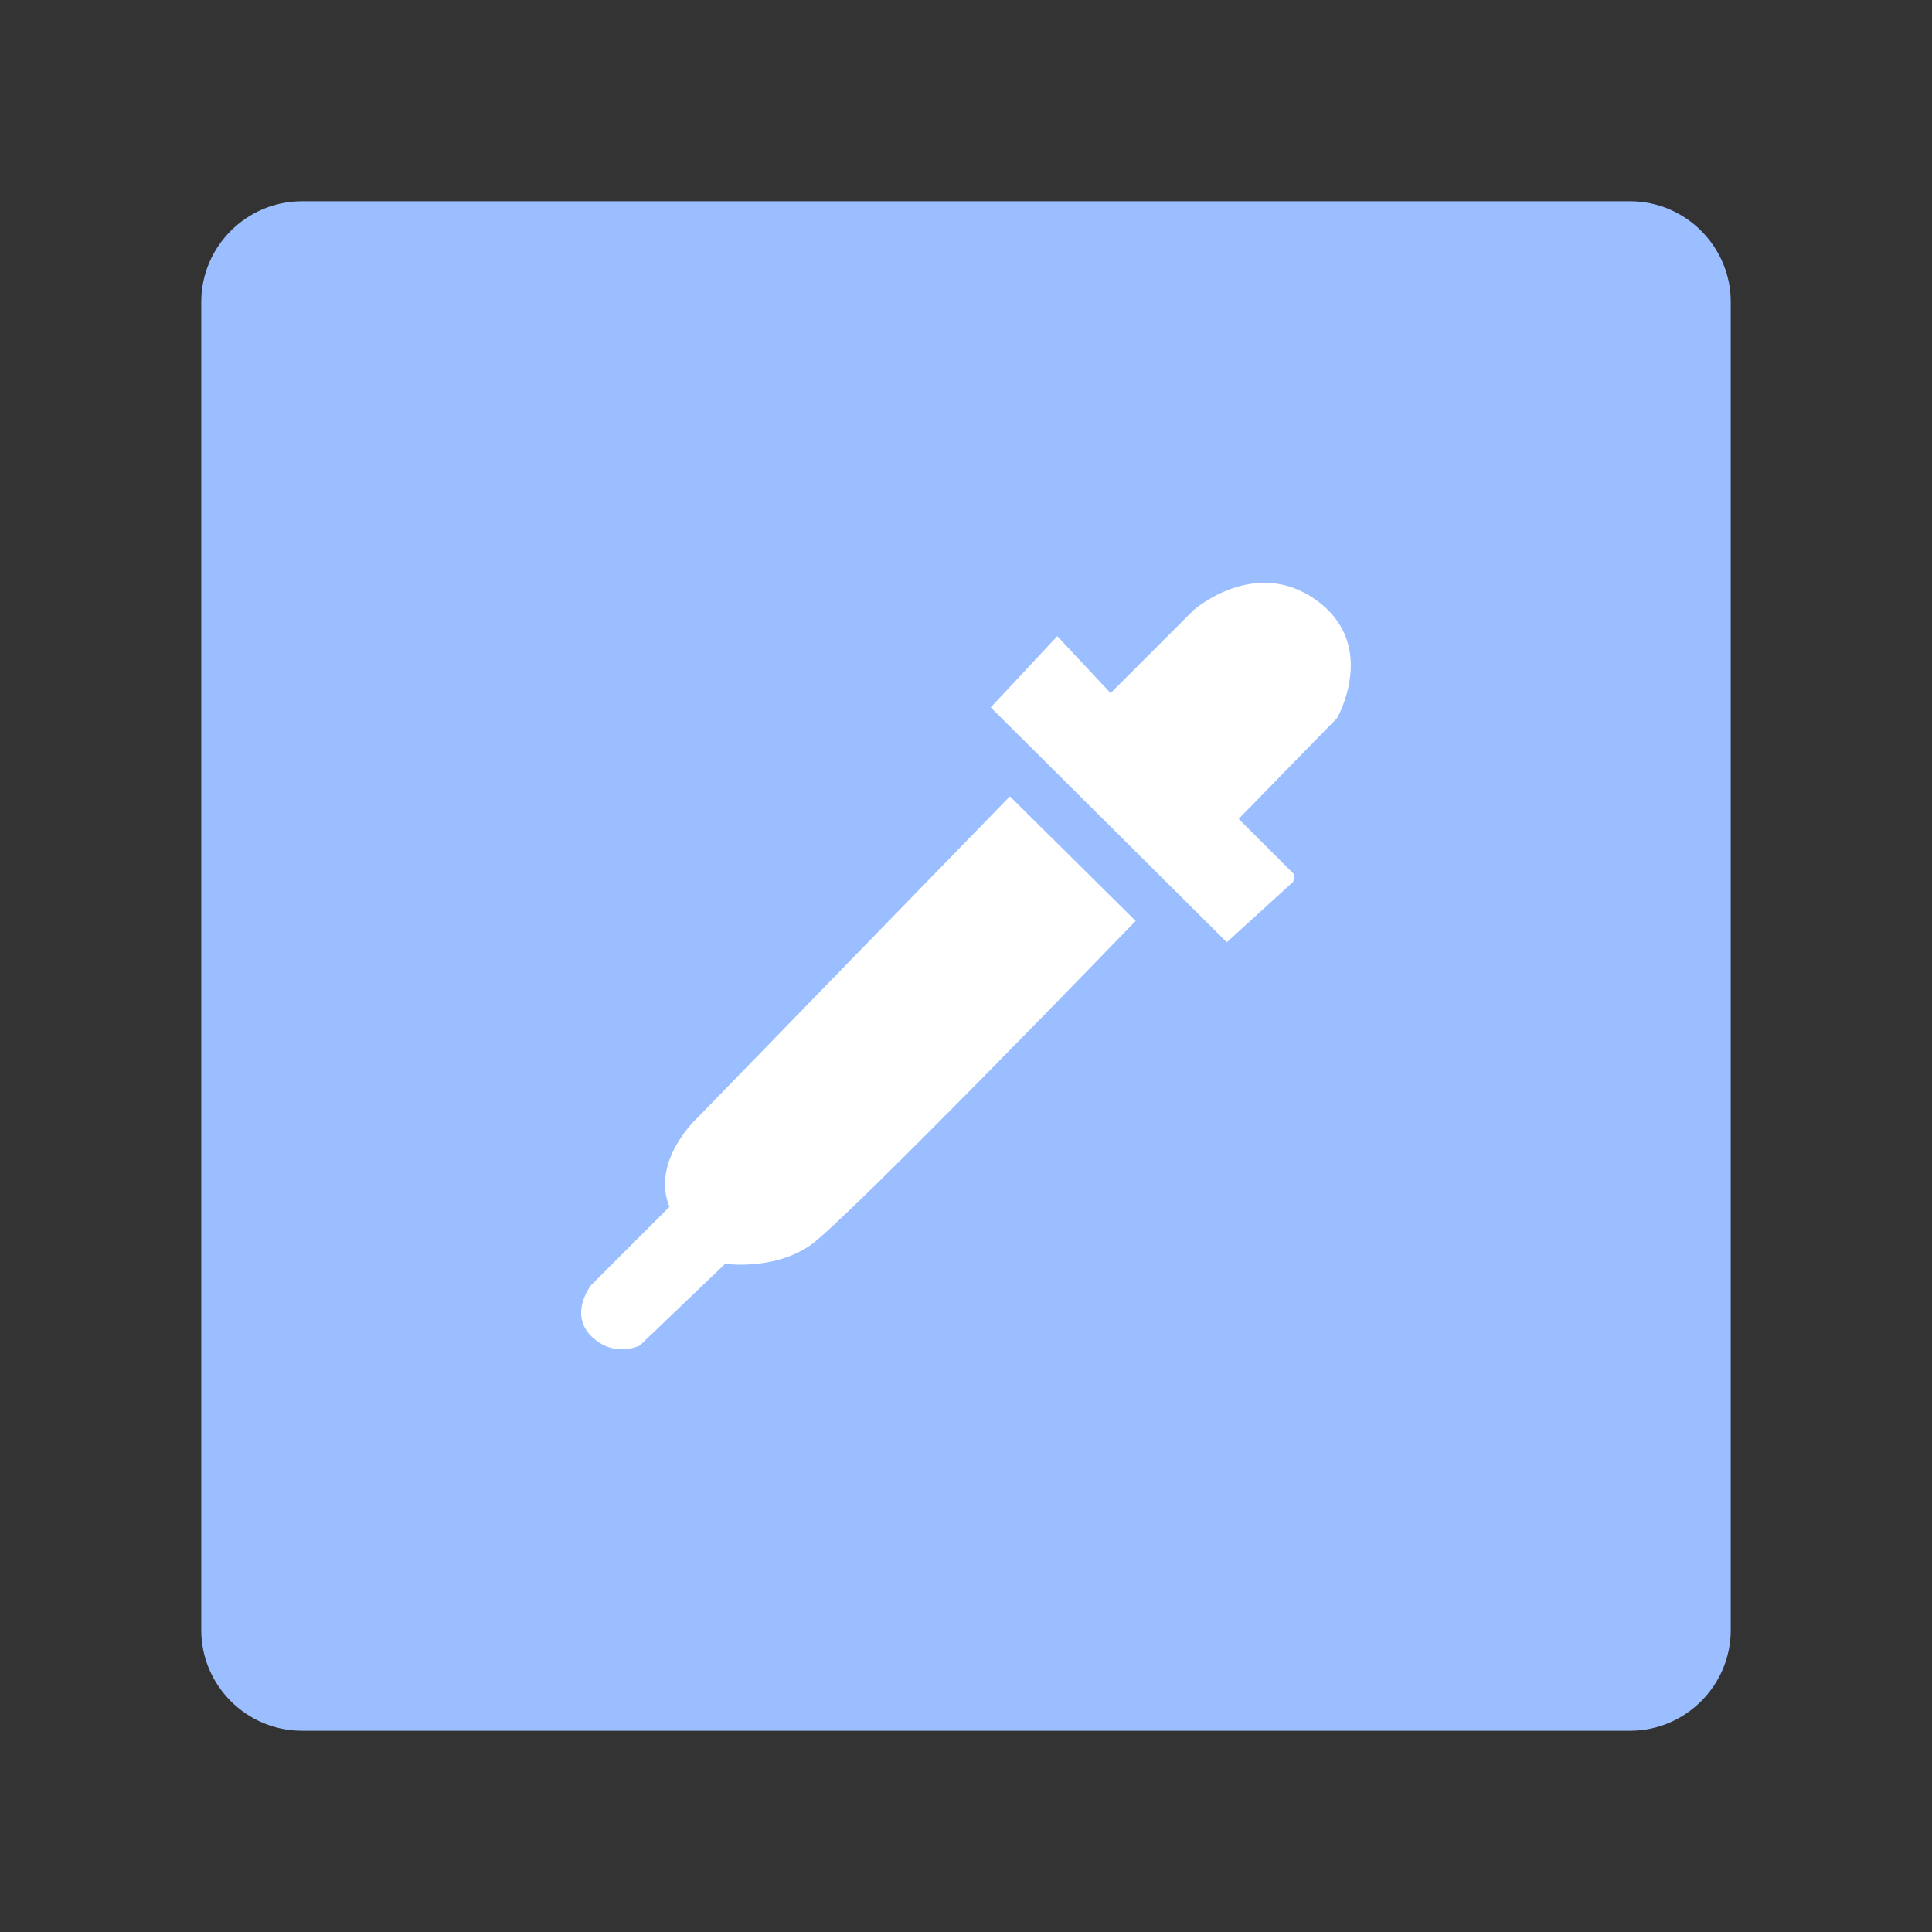 <?xml version="1.0" encoding="UTF-8"?>
<svg id="Layer_1" data-name="Layer 1" xmlns="http://www.w3.org/2000/svg" viewBox="0 0 192 192">
  <rect x="0" y="0" width="192" height="192" fill="#333333" stroke="none"/>
  <defs>
    <style>
      .cls-1 {
        fill: #fff;
      }

      .cls-2 {
        fill: #9abeff;
        isolation: isolate;
      }
    </style>
  </defs>
  <path class="cls-2" d="m30,20h132c5.5,0,10,4.5,10,10v132c0,5.5-4.5,10-10,10H30c-5.5,0-10-4.5-10-10V30c0-5.5,4.5-10,10-10Z"/>
  <g>
    <path class="cls-1" d="m98.47,70.29l6.6-7.07,5.3,5.66,8.25-8.25s6.13-5.42,12.26-.94,2,11.67,2,11.67l-9.78,10.02,5.54,5.54-.12.71-6.6,6.01-23.46-23.34Z"/>
    <path class="cls-1" d="m100.36,79.14l-31.02,31.91s-4.68,4.26-2.81,8.88l-7.78,7.78s-2.24,2.83,0,5.07,4.83.94,4.83.94l8.49-8.13s4.68.7,8.37-1.77c3.47-2.32,32.42-32.3,32.42-32.3l-12.5-12.38Z"/>
  </g>
</svg>